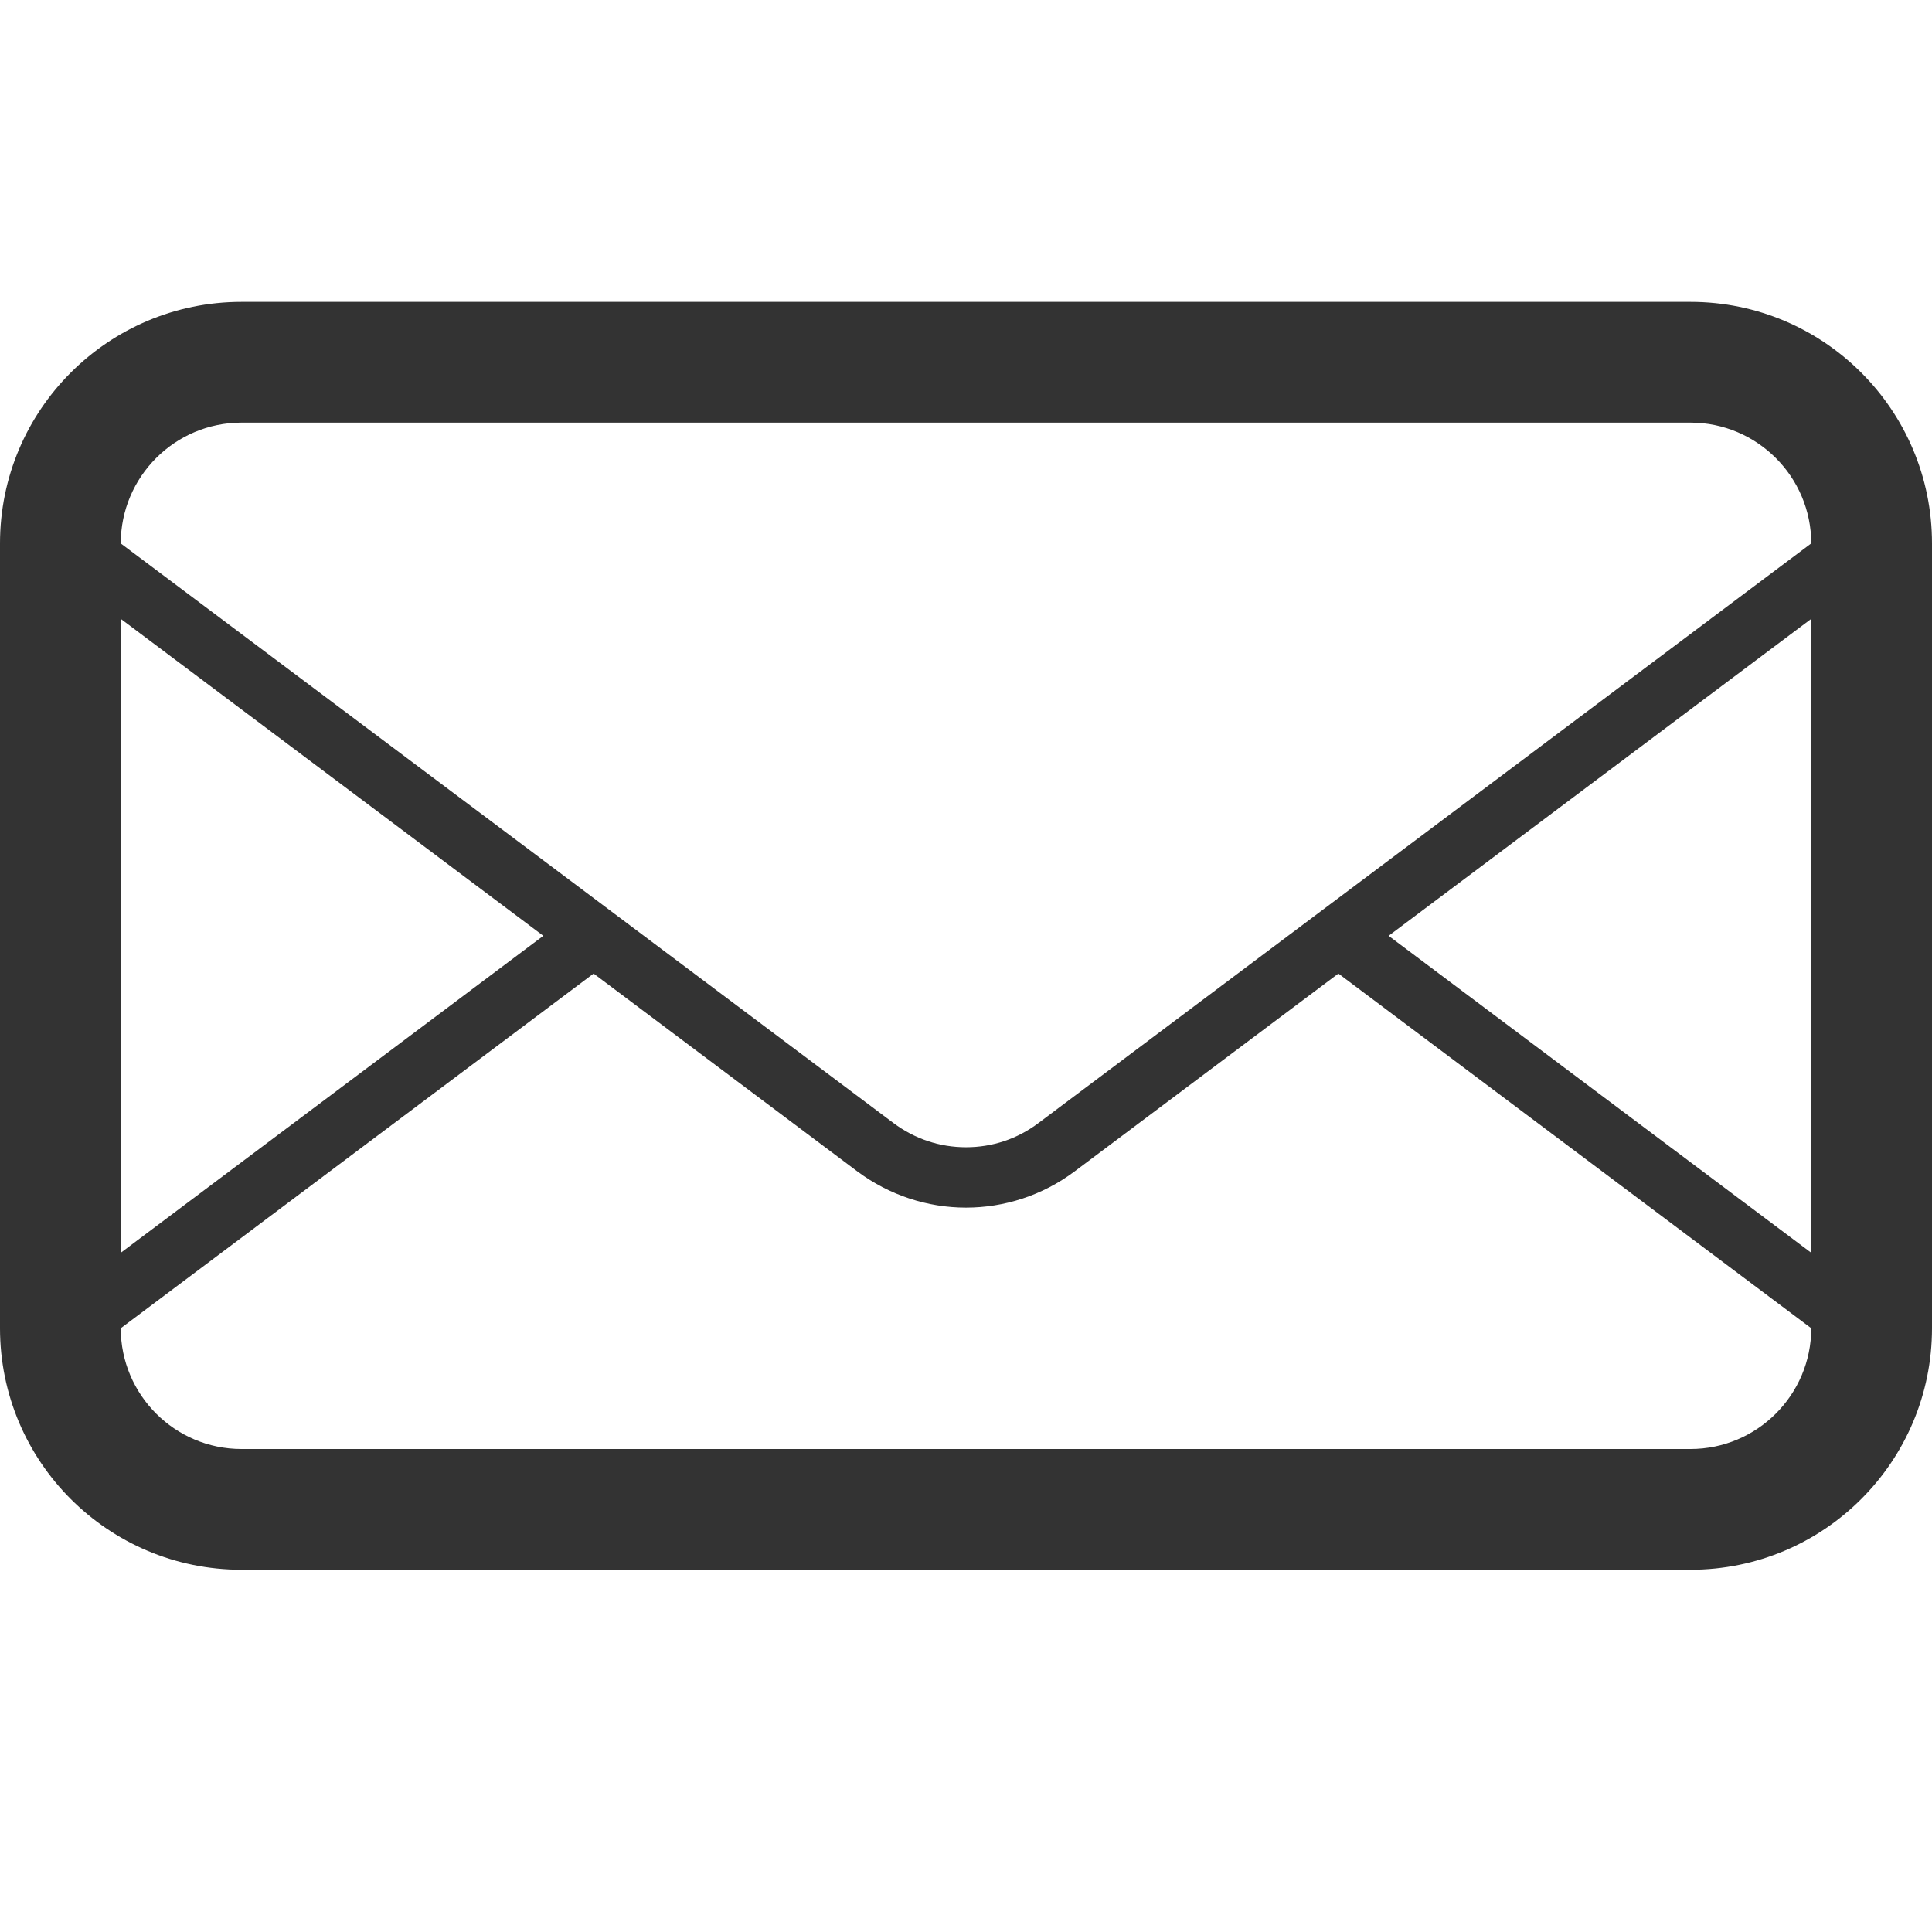 <svg xmlns="http://www.w3.org/2000/svg" width="32" height="32" viewBox="0 0 32 32">
    <path fill="#333" d="M28 5H4C1.791 5 0 6.792 0 9v13c0 2.209 1.791 4 4 4h24c2.209 0 4-1.791 4-4V9c0-2.208-1.791-4-4-4zM2 10.25l6.999 5.25L2 20.75v-10.5zM30 22c0 1.104-.898 2-2 2H4c-1.103 0-2-.896-2-2l7.832-5.875 4.368 3.277c.533.397 1.166.6 1.8.6.633 0 1.266-.201 1.799-.6l4.369-3.277L30 22zm0-1.25l-7-5.25 7-5.25v10.5zm-12.801-2.148c-.35.263-.763.4-1.199.4s-.851-.139-1.2-.4L10.665 15.5l-.833-.625L2 9.001V9c0-1.103.897-2 2-2h24c1.102 0 2 .897 2 2l-12.801 9.602z"/>
</svg>
